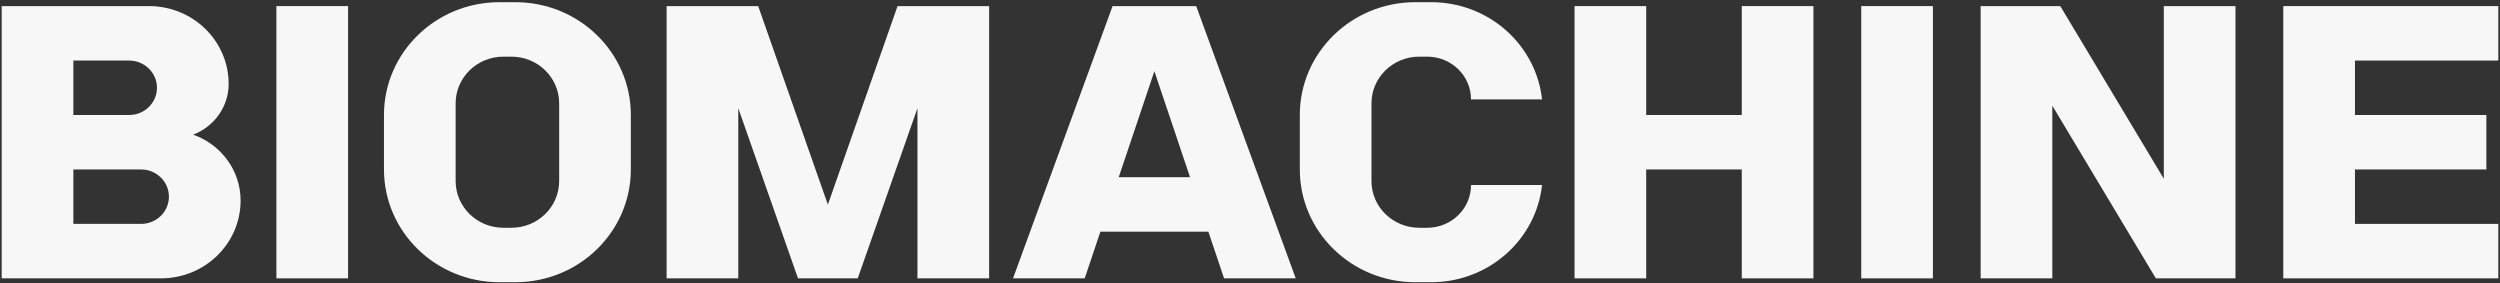 <svg width="988" height="112" viewBox="0 0 988 112" fill="none" xmlns="http://www.w3.org/2000/svg">
<rect x="0" y="0" width="988" height="112" fill="#333333" stroke="none"/>
<path d="M137.562 2.411H109.237V110.004H137.562V2.411Z" fill="#F7F7F7"/>
<path d="M763.886 2.411H735.561V110.004H763.886V2.411Z" fill="#F7F7F7"/>
<path d="M688.347 2.411V45.448H650.581V2.411H622.256V110.004H650.581V66.966H688.347V110.004H716.672V2.411H688.347Z" fill="#F7F7F7"/>
<path d="M987.332 23.93V2.411H930.682H902.357V110.004H930.682H987.332V88.485H930.682V66.967H982.612V45.448H930.682V23.93H987.332Z" fill="#F7F7F7"/>
<path d="M483.75 110.004H512.075L472.735 2.411H464.867H447.557H439.689L400.349 110.004H428.674L434.878 91.559H477.546L483.75 110.004ZM442.117 70.041L456.212 28.14L470.307 70.041H442.117Z" fill="#F7F7F7"/>
<path d="M203.673 0.865C202.615 0.865 198.437 0.865 197.379 0.865C172.175 0.865 151.744 20.822 151.744 45.44V66.958C151.744 91.576 172.175 111.532 197.379 111.532C198.437 111.532 202.615 111.532 203.673 111.532C228.877 111.532 249.308 91.576 249.308 66.958V45.44C249.308 20.822 228.877 0.865 203.673 0.865ZM202.1 90.014C201.57 90.014 199.482 90.014 198.952 90.014C188.524 90.014 180.069 81.756 180.069 71.569C180.069 65.153 180.069 47.244 180.069 40.828C180.069 30.642 188.524 22.384 198.952 22.384C199.482 22.384 201.57 22.384 202.1 22.384C212.529 22.384 220.983 30.642 220.983 40.828C220.983 47.244 220.983 65.153 220.983 71.569C220.983 81.756 212.529 90.014 202.1 90.014Z" fill="#F7F7F7"/>
<path d="M564.04 90.014C563.509 90.014 561.423 90.014 560.893 90.014C550.464 90.014 542.01 81.756 542.01 71.569V40.828C542.01 30.642 550.464 22.384 560.893 22.384C561.423 22.384 563.509 22.384 564.04 22.384C573.6 22.384 581.35 29.954 581.35 39.291H609.423C607.067 17.691 588.353 0.865 565.614 0.865C564.555 0.865 560.377 0.865 559.319 0.865C534.116 0.865 513.685 20.822 513.685 45.44V66.958C513.685 91.576 534.116 111.532 559.319 111.532C560.377 111.532 564.555 111.532 565.614 111.532C588.353 111.532 607.067 94.706 609.423 73.106H581.35C581.35 82.444 573.6 90.014 564.04 90.014Z" fill="#F7F7F7"/>
<path d="M76.319 53.213C84.538 50.088 90.362 42.285 90.362 33.152C90.362 16.174 76.272 2.411 58.89 2.411H0.666V110.004H63.61C80.993 110.004 95.083 96.241 95.083 79.263C95.083 67.26 87.259 57.043 76.319 53.213ZM62.037 34.689C62.037 40.631 57.105 45.448 51.022 45.448H28.991V23.93H51.022C57.105 23.93 62.037 28.747 62.037 34.689ZM55.742 88.485H28.991V66.966H55.742C61.826 66.966 66.758 71.784 66.758 77.726C66.758 83.668 61.826 88.485 55.742 88.485Z" fill="#F7F7F7"/>
<path d="M376.742 2.411H362.58H354.712L327.174 80.864L299.635 2.411H291.767H277.605H263.442V110.004H291.767V42.758L315.372 110.004H316.945H337.402H338.976L362.58 42.758V110.004H390.905V2.411H376.742Z" fill="#F7F7F7"/>
<path d="M855.139 2.411V70.641L814.225 2.411H811.078H787.474H782.753V110.004H811.078V41.775L851.992 110.004H855.139H878.743H883.464V2.411H855.139Z" fill="#F7F7F7"/>
</svg>
